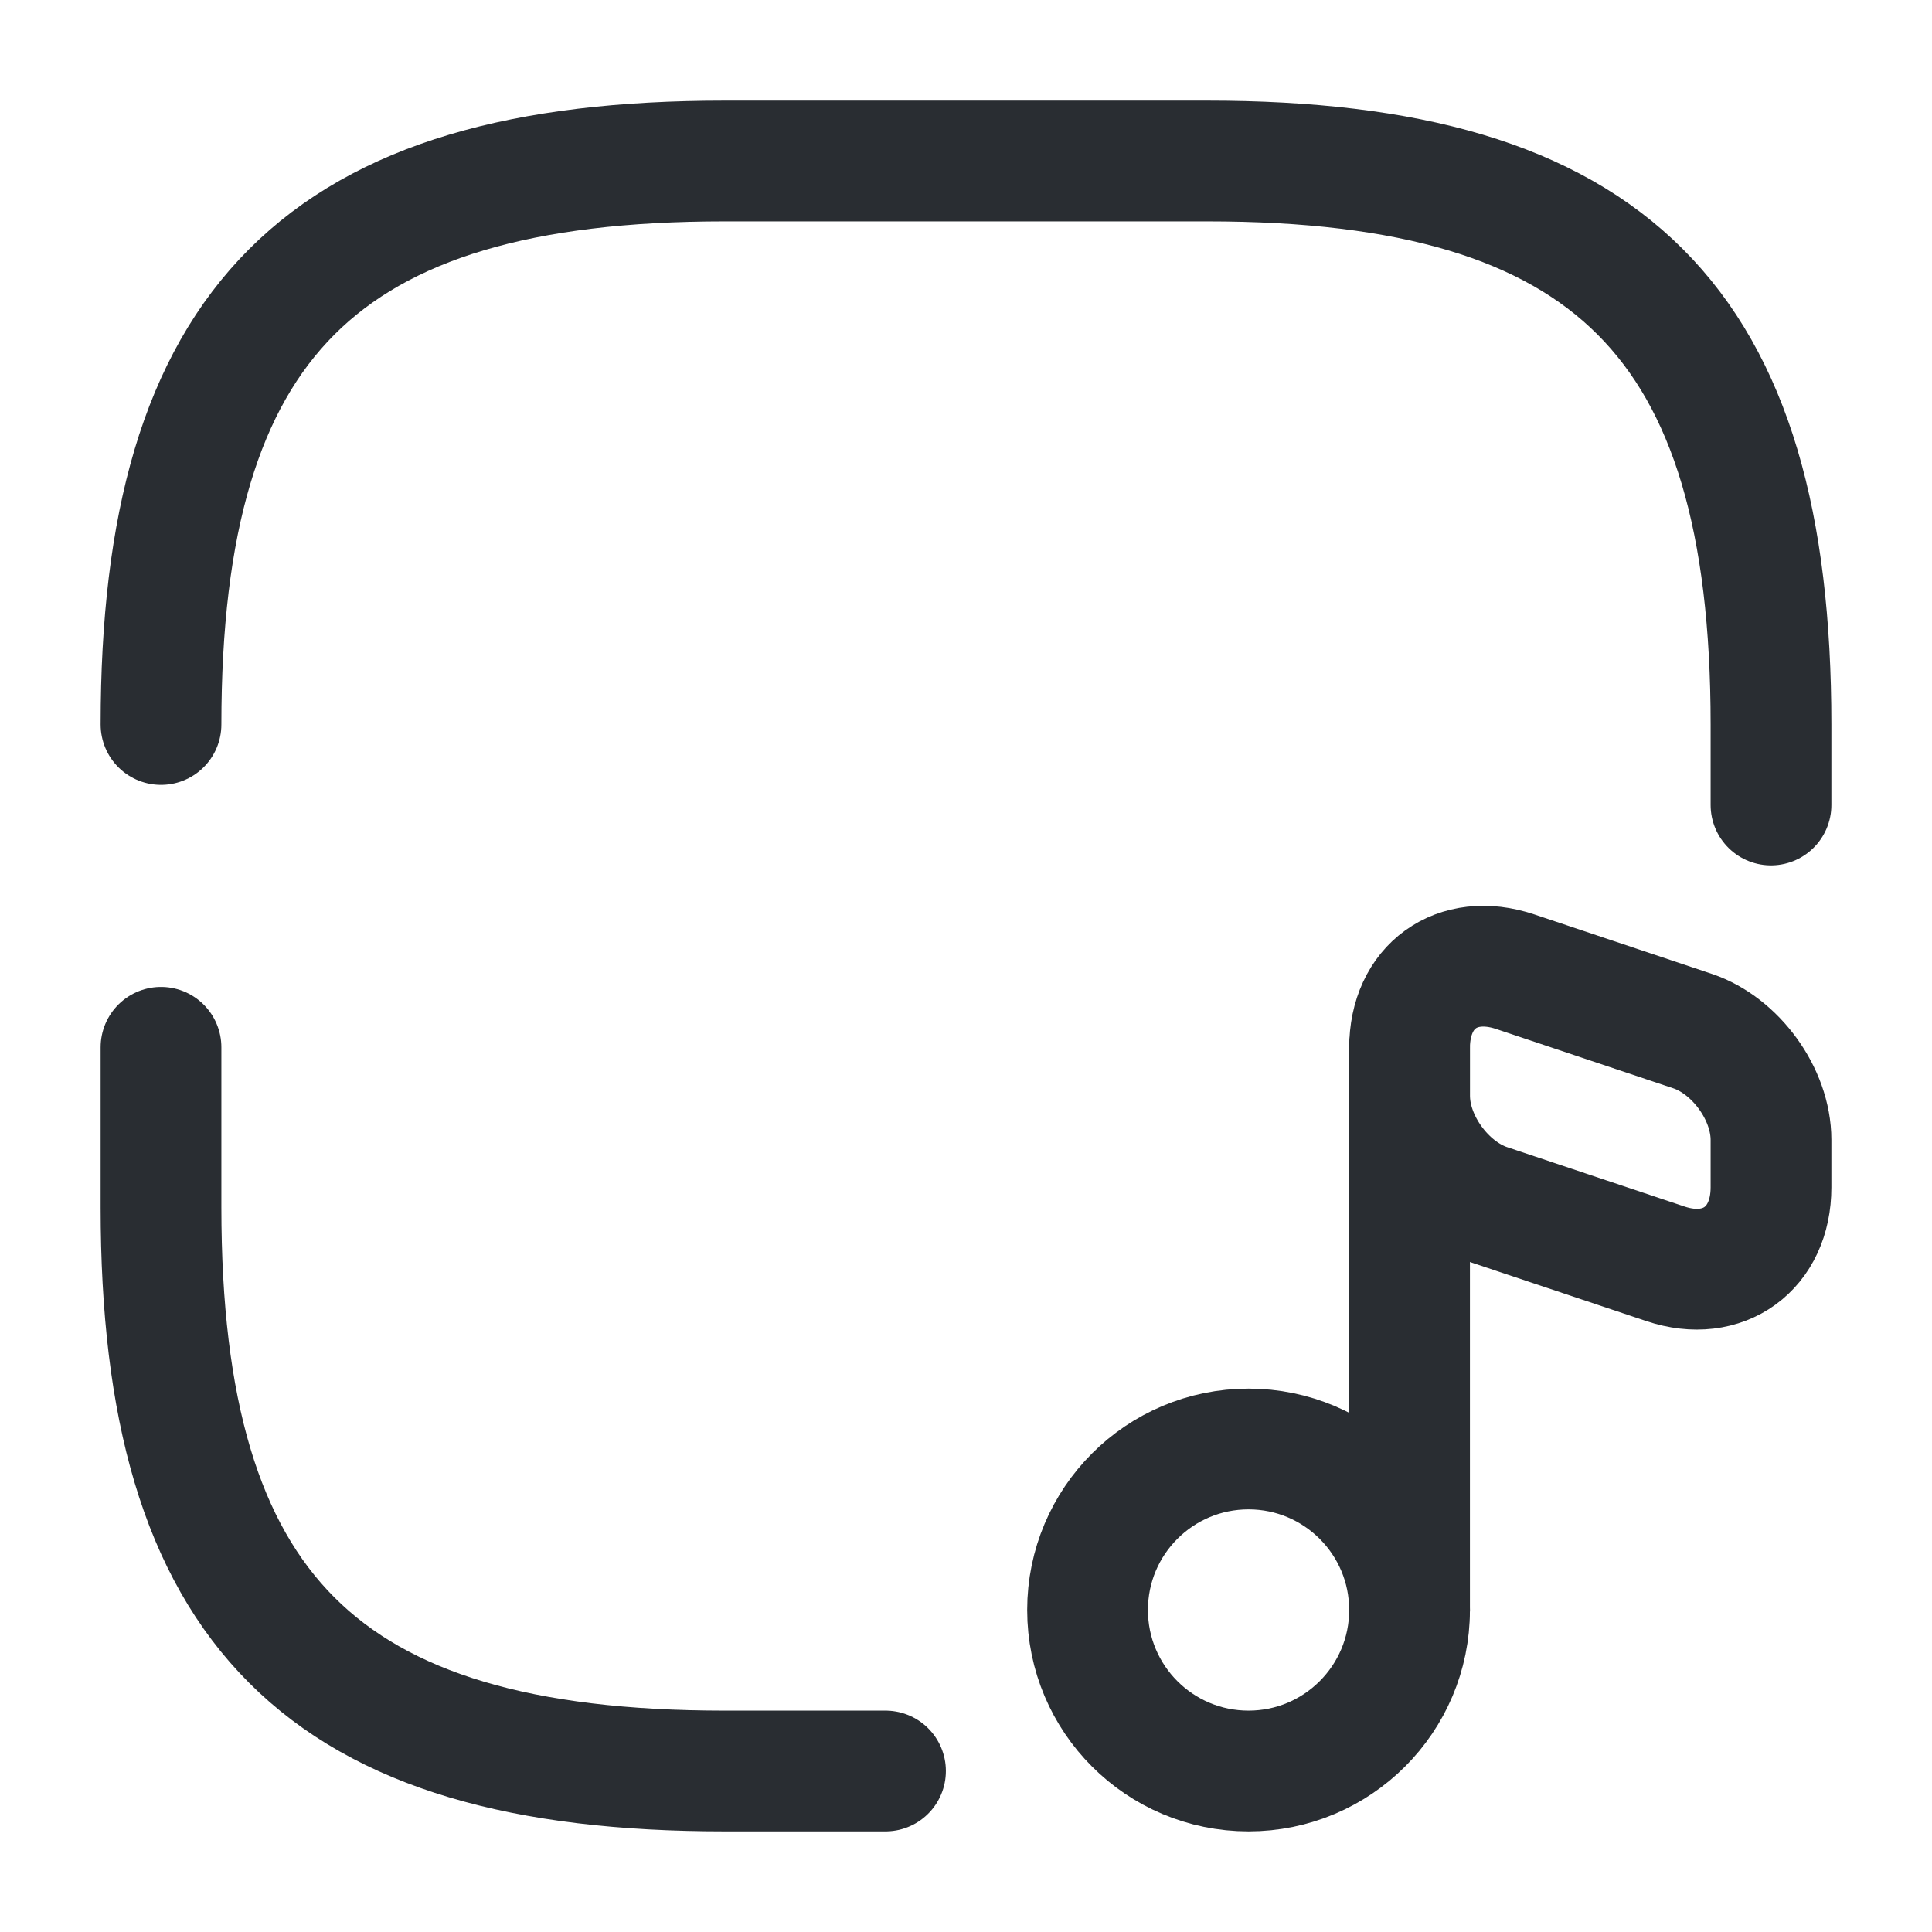 <svg viewBox="0 0 24 24" fill="none" xmlns="http://www.w3.org/2000/svg" height="1em" width="1em">
  <path d="M2 13.01V15C2 20 4 22 9 22H11" stroke="#292D32" stroke-width="1.5" stroke-linecap="round" stroke-linejoin="round"/>
  <path d="M22 10V9C22 4 20 2 15 2H9C4 2 2 4 2 9" stroke="#292D32" stroke-width="1.5" stroke-linecap="round" stroke-linejoin="round"/>
  <path d="M15.51 22C16.614 22 17.51 21.105 17.51 20C17.51 18.895 16.614 18 15.51 18C14.405 18 13.51 18.895 13.51 20C13.51 21.105 14.405 22 15.51 22Z" stroke="#292D32" stroke-width="1.5" stroke-linecap="round" stroke-linejoin="round"/>
  <path d="M17.51 20V13.01" stroke="#292D32" stroke-width="1.5" stroke-linecap="round" stroke-linejoin="round"/>
  <path d="M18.82 12.07L21.03 12.81C21.56 12.99 22 13.59 22 14.16V14.75C22 15.51 21.41 15.94 20.69 15.7L18.48 14.96C17.95 14.78 17.51 14.18 17.51 13.61V13.02C17.51 12.25 18.1 11.83 18.82 12.07Z" stroke="#292D32" stroke-width="1.5" stroke-linecap="round" stroke-linejoin="round"/>
</svg>

